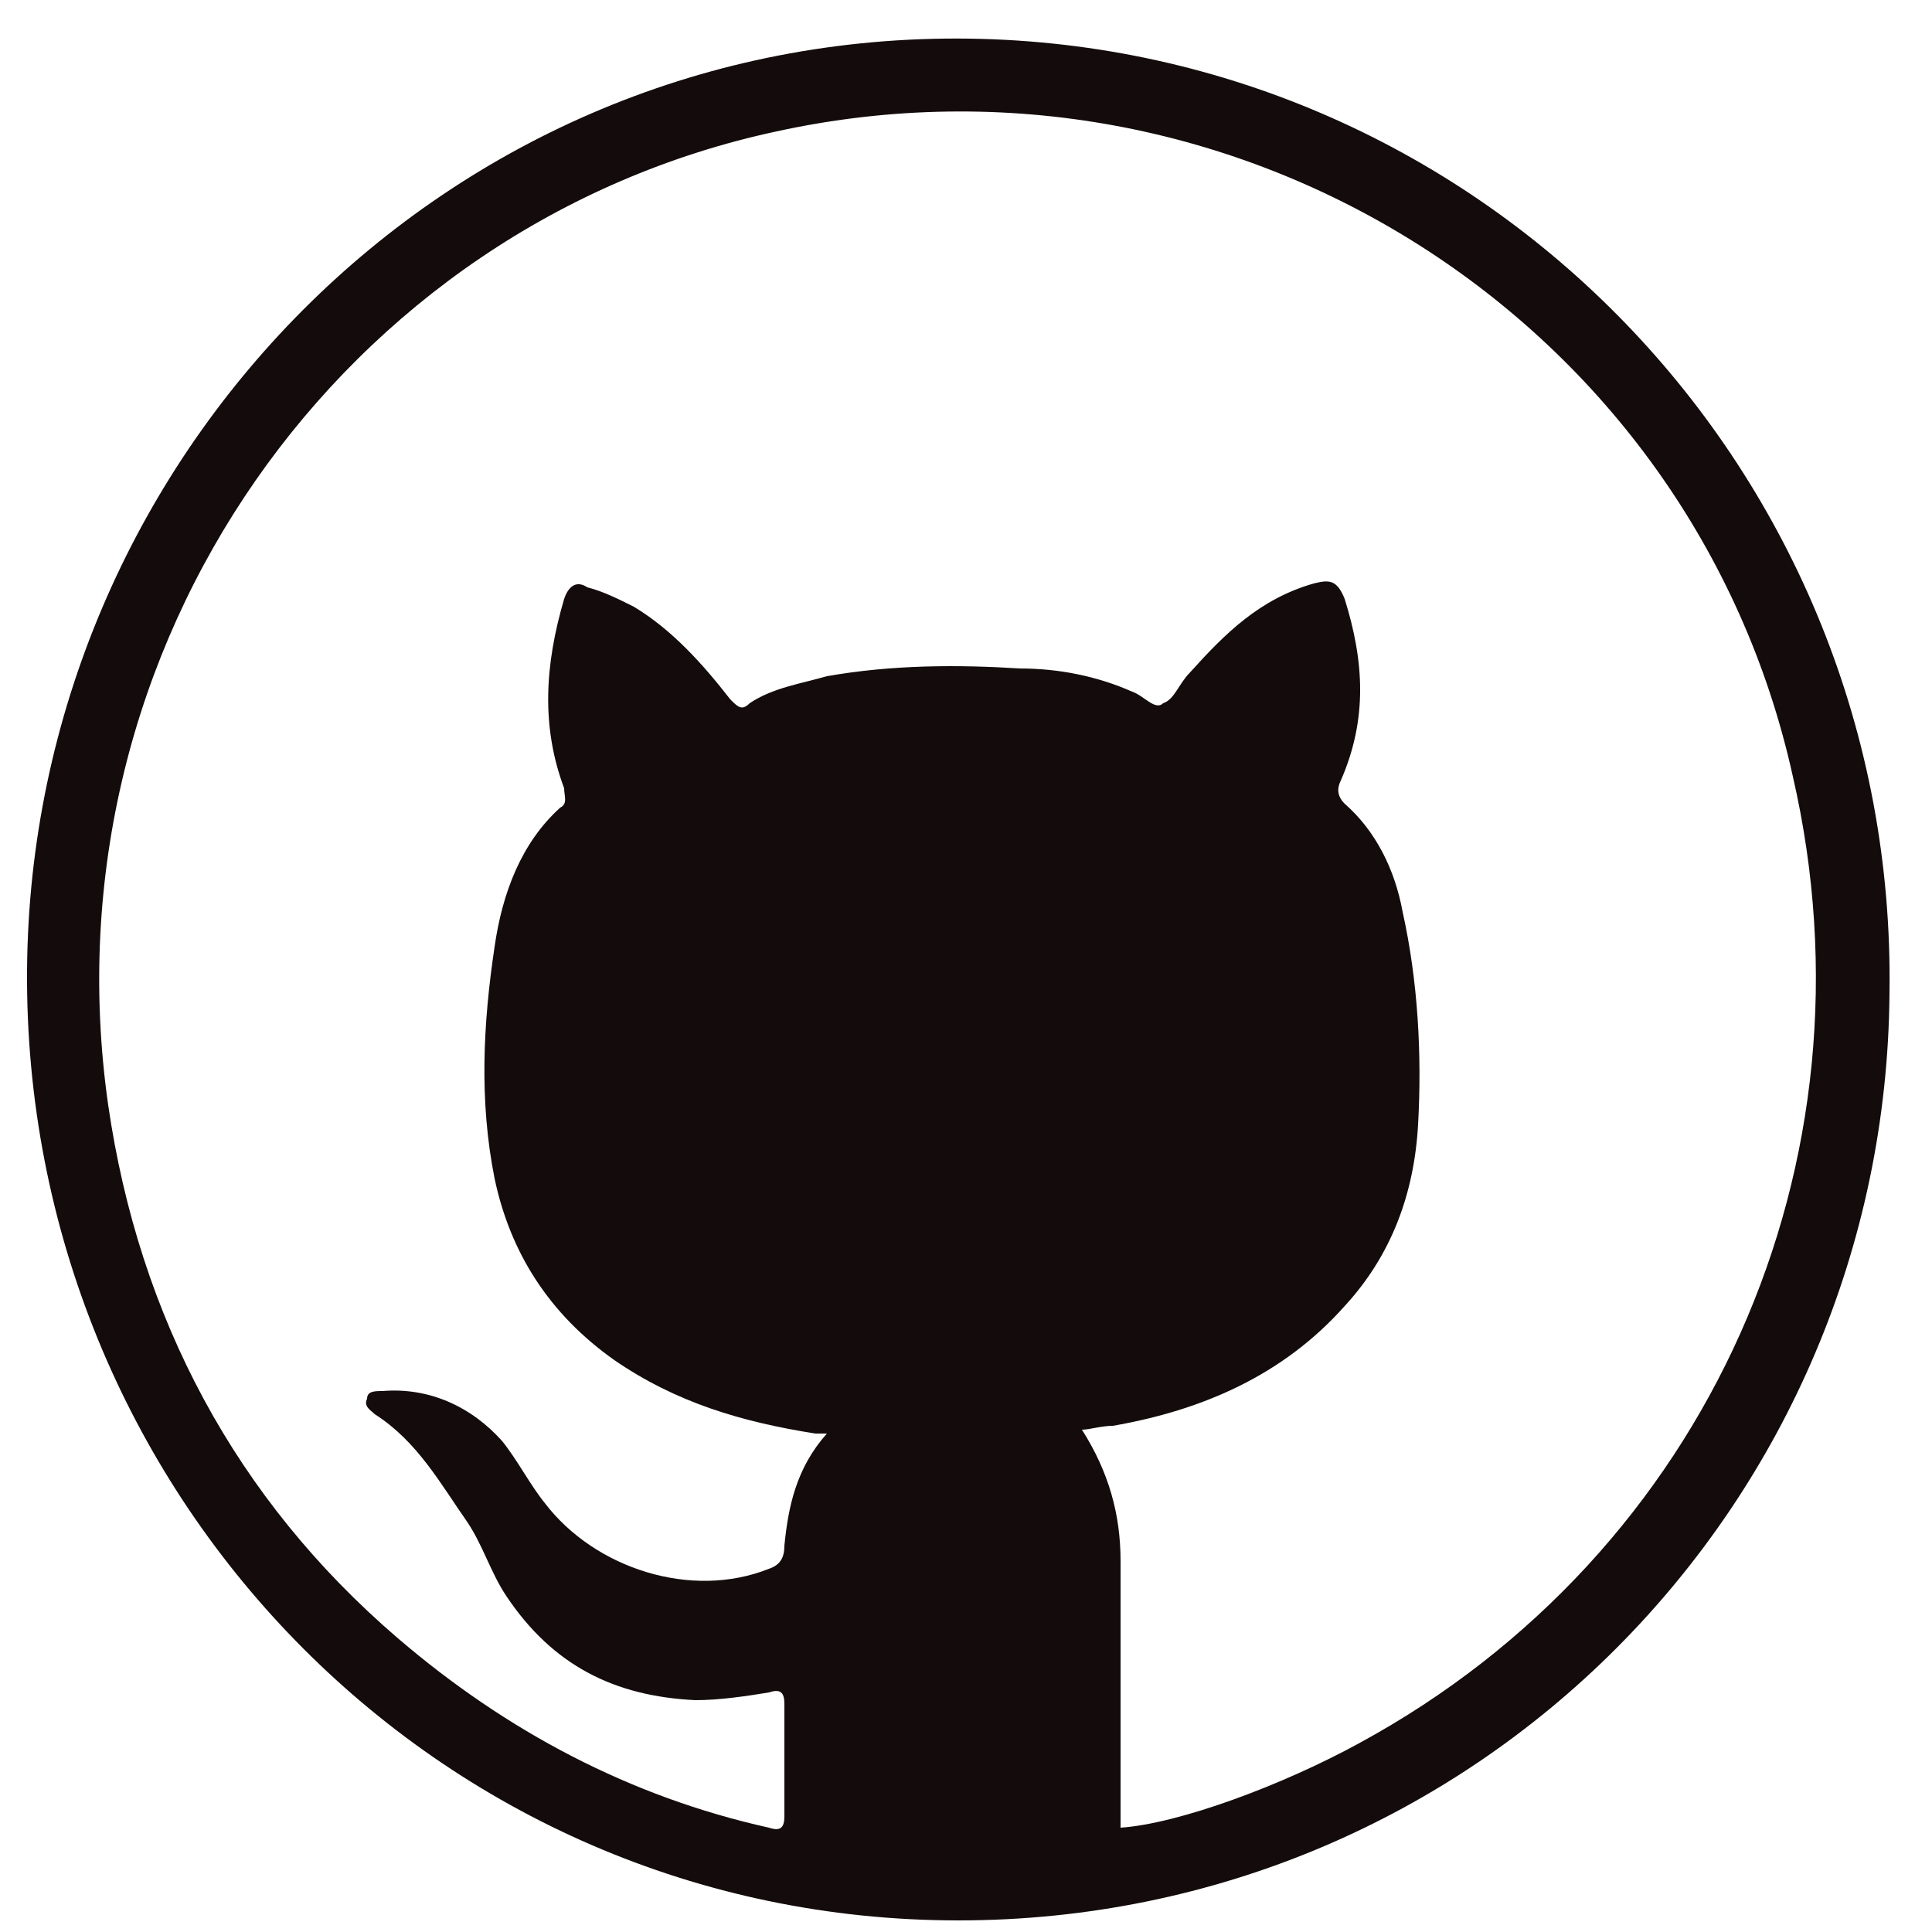 <svg xmlns="http://www.w3.org/2000/svg" viewBox="0 0 50 50" xml:space="preserve">
  <path d="M24.8 49.7C11.3 49.7.6 38.6.7 25.1.8 11.9 11.5.8 25.1 1c13.3.2 24 11.2 23.8 24.7-.1 13.2-10.7 24-24.1 24zm-3.4-12.6h-.3c-1.9-.3-3.6-.8-5.2-1.9-1.7-1.2-2.7-2.8-3.1-4.7-.4-2-.3-4 0-6 .2-1.4.7-2.7 1.7-3.6.2-.1.1-.3.1-.5-.6-1.6-.5-3.2 0-4.9.1-.3.3-.5.6-.3.4.1.8.3 1.2.5 1 .6 1.8 1.5 2.5 2.4.2.2.3.3.5.1.6-.4 1.3-.5 2-.7 1.7-.3 3.4-.3 5-.2 1 0 2 .2 2.9.6.3.1.6.5.8.3.3-.1.4-.5.7-.8.9-1 1.8-1.9 3.2-2.3.4-.1.6-.1.8.4.5 1.6.6 3.1-.1 4.7-.1.2-.1.4.1.6.8.7 1.3 1.7 1.5 2.8.4 1.8.5 3.7.4 5.5-.1 1.8-.7 3.4-1.9 4.7-1.6 1.8-3.7 2.7-6 3.1-.3 0-.6.1-.8.1.7 1.1 1 2.2 1 3.4v6.9c1.5-.1 4.2-1.1 6.2-2.2 9-4.9 13.5-15 11.2-25C43.8 8.3 32 .8 20.1 3.4 8.9 5.8 1.1 16.7 2.8 28.6c.8 5.5 3.3 10.2 7.5 13.8 2.8 2.4 6 4.1 9.6 4.9.3.1.4 0 .4-.3v-2.9c0-.3-.1-.4-.4-.3-.6.1-1.3.2-1.9.2-2.1-.1-3.7-.9-4.9-2.7-.4-.6-.6-1.3-1-1.9-.7-1-1.3-2.1-2.4-2.8-.1-.1-.3-.2-.2-.4 0-.2.2-.2.4-.2 1.2-.1 2.3.4 3.1 1.3.4.5.7 1.1 1.1 1.6 1.3 1.7 3.8 2.5 5.8 1.7.3-.1.4-.3.4-.6.1-1 .3-2 1.1-2.9z" fill="#140c0c"/>
</svg>
